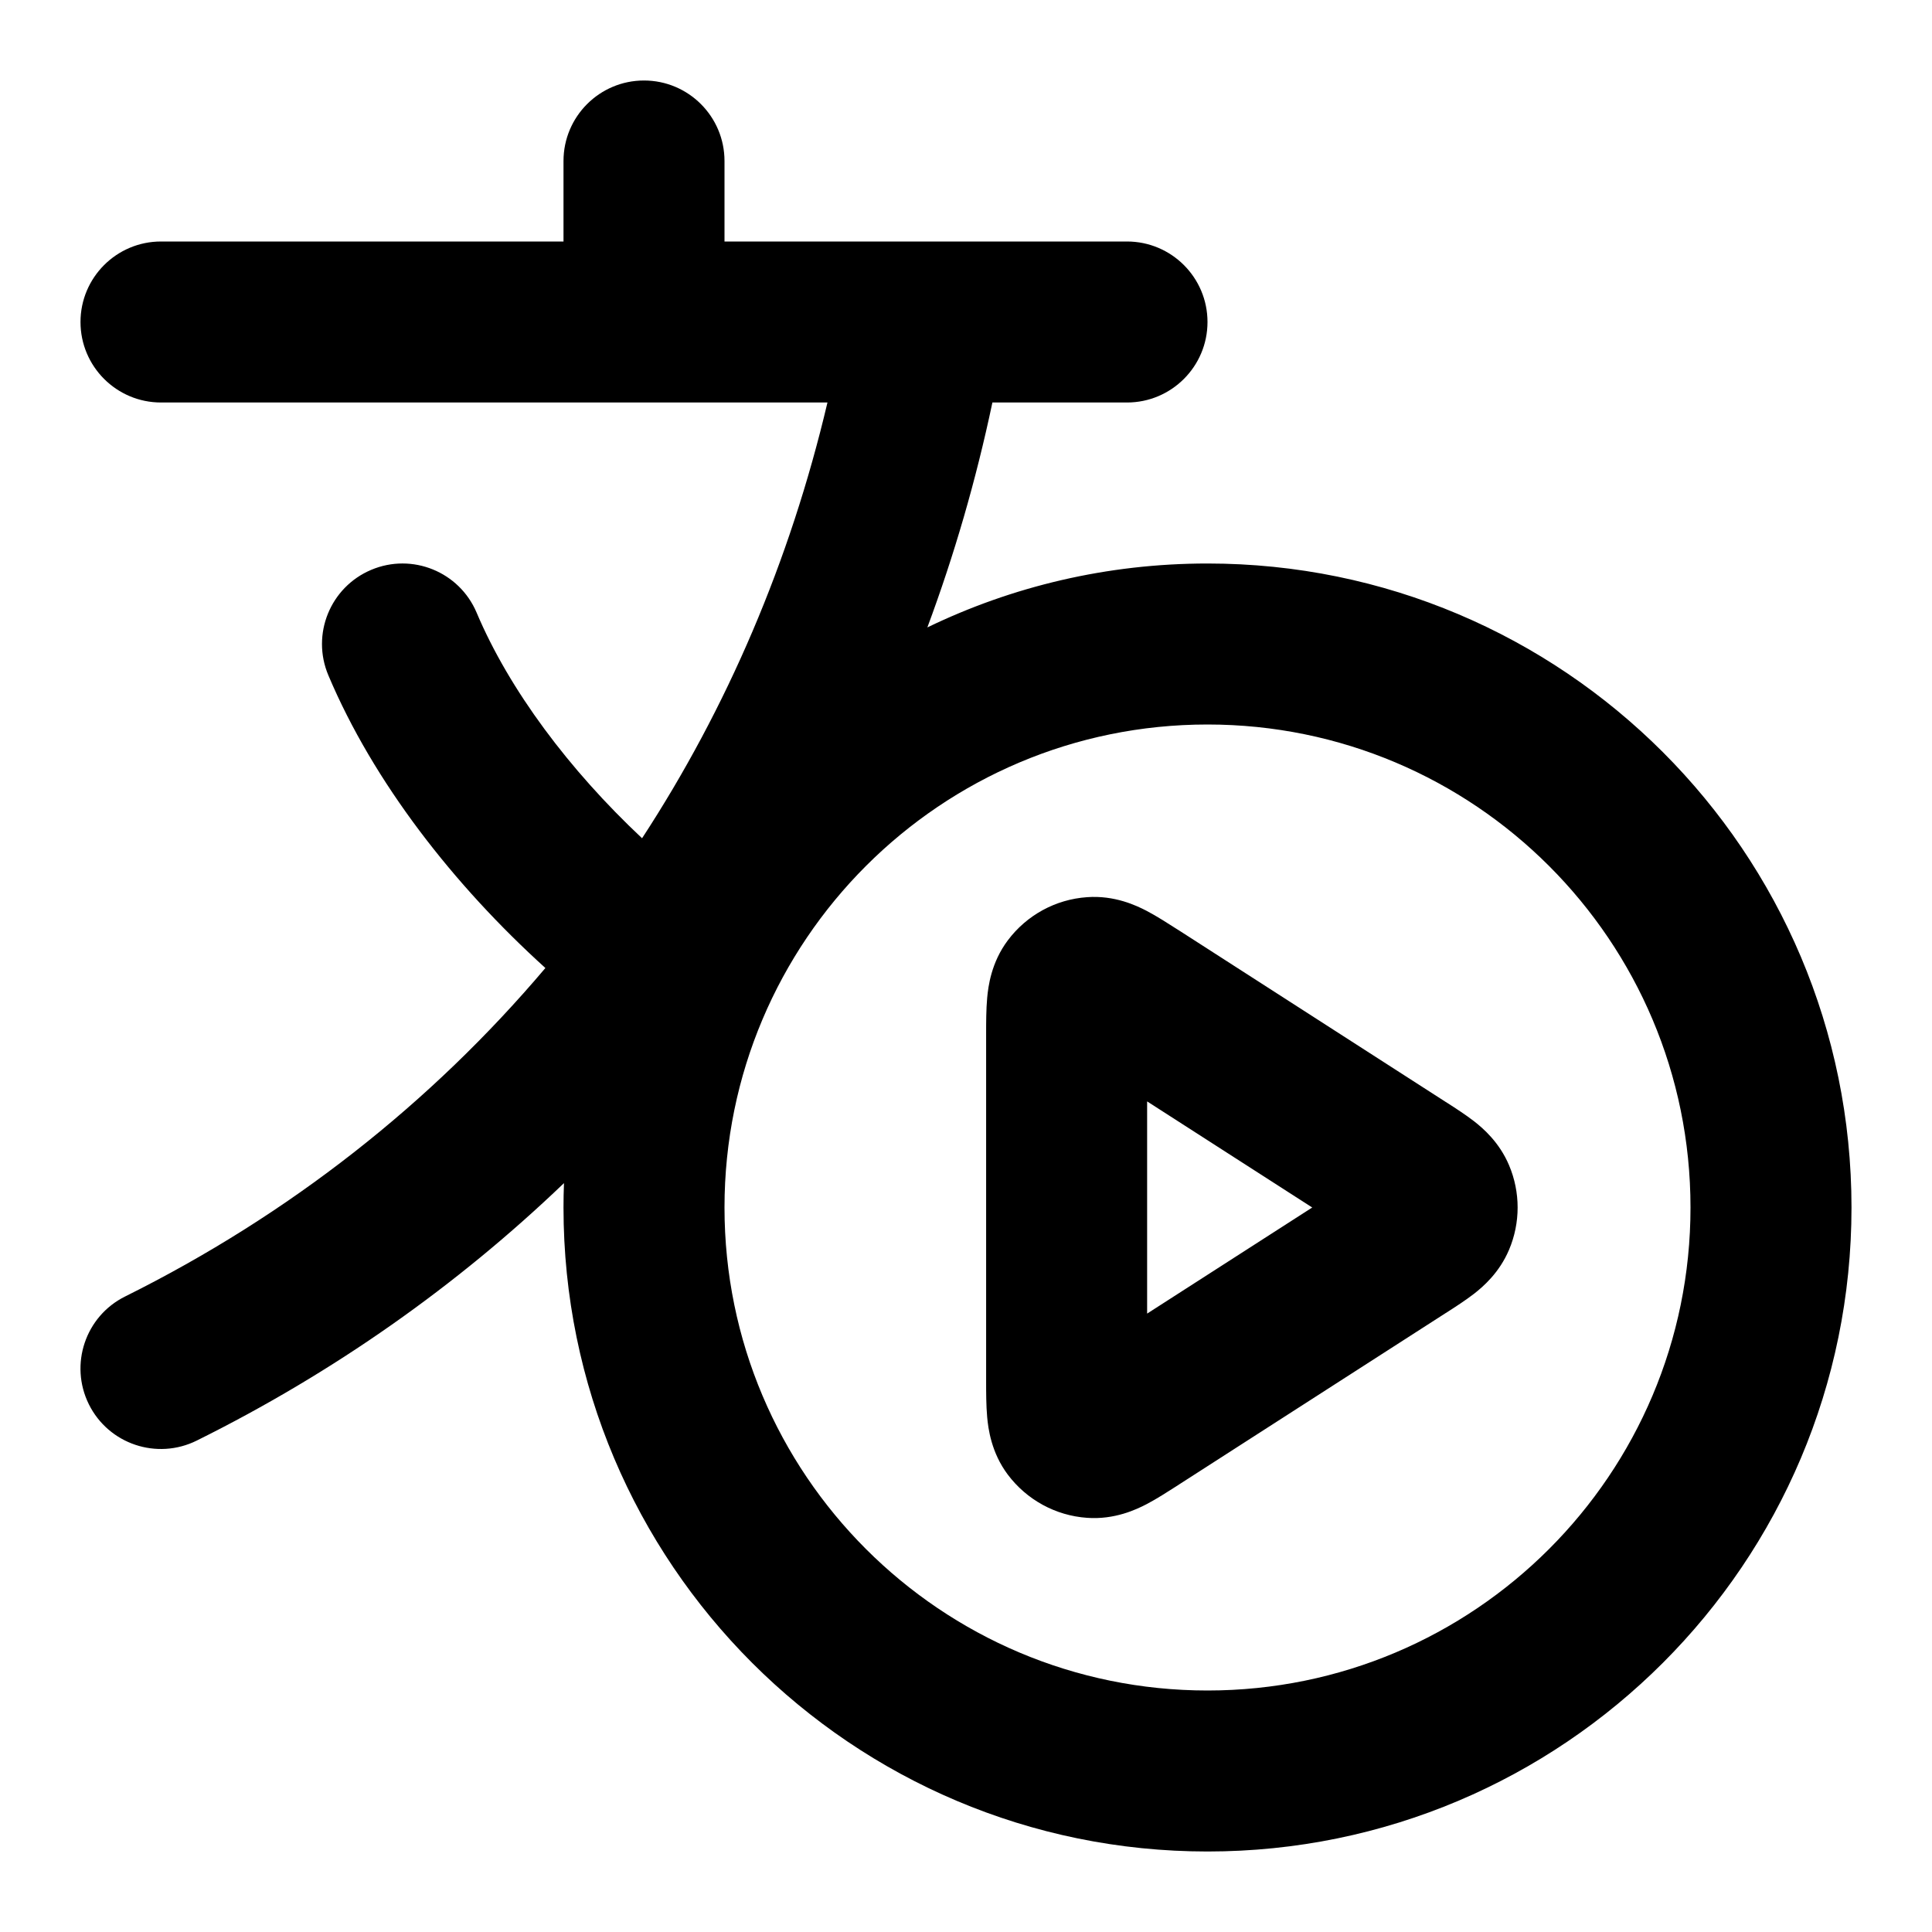 <svg width="24" height="24" viewBox="0 0 24 24" fill="none" xmlns="http://www.w3.org/2000/svg">
  <path fill-rule="evenodd" clip-rule="evenodd"
    d="M9 2C9 1.448 8.552 1 8 1C7.448 1 7 1.448 7 2V3H2C1.448 3 1 3.448 1 4C1 4.552 1.448 5 2 5H10.279C9.813 6.977 9.03 8.799 7.976 10.413C7.073 9.566 6.326 8.57 5.921 7.611C5.706 7.102 5.12 6.864 4.611 7.079C4.102 7.294 3.864 7.88 4.079 8.389C4.639 9.716 5.636 10.994 6.775 12.025C5.355 13.704 3.594 15.091 1.555 16.105C1.06 16.35 0.859 16.951 1.104 17.445C1.35 17.94 1.95 18.141 2.445 17.895C4.145 17.051 5.676 15.972 7.006 14.697C7.002 14.797 7 14.898 7 15C7 19.418 10.582 23 15 23C19.418 23 23 19.418 23 15C23 10.582 19.418 7 15 7C13.753 7 12.572 7.285 11.52 7.794C11.854 6.896 12.125 5.963 12.328 5H14C14.552 5 15 4.552 15 4C15 3.448 14.552 3 14 3H9V2ZM9 15C9 11.686 11.686 9 15 9C18.314 9 21 11.686 21 15C21 18.314 18.314 21 15 21C11.686 21 9 18.314 9 15ZM14.654 11.563L14.63 11.548L14.63 11.548C14.511 11.472 14.37 11.381 14.244 11.315C14.117 11.249 13.847 11.12 13.504 11.145C13.113 11.172 12.754 11.368 12.519 11.682C12.313 11.957 12.276 12.254 12.263 12.397C12.25 12.539 12.25 12.706 12.25 12.848L12.25 12.876V17.124L12.25 17.152C12.25 17.294 12.25 17.461 12.263 17.603C12.276 17.746 12.313 18.043 12.519 18.318C12.754 18.631 13.113 18.828 13.504 18.855C13.847 18.88 14.117 18.751 14.244 18.685C14.37 18.619 14.511 18.528 14.63 18.452L14.63 18.452L14.654 18.436L17.958 16.312L17.979 16.299C18.082 16.233 18.208 16.151 18.312 16.071C18.423 15.984 18.625 15.811 18.746 15.525C18.888 15.19 18.888 14.81 18.746 14.475C18.625 14.189 18.423 14.016 18.312 13.929C18.208 13.849 18.082 13.767 17.979 13.701L17.979 13.701L17.958 13.688L14.654 11.563ZM16.301 15L14.25 16.318V13.682L16.301 15Z"
    fill="currentColor" />
</svg>